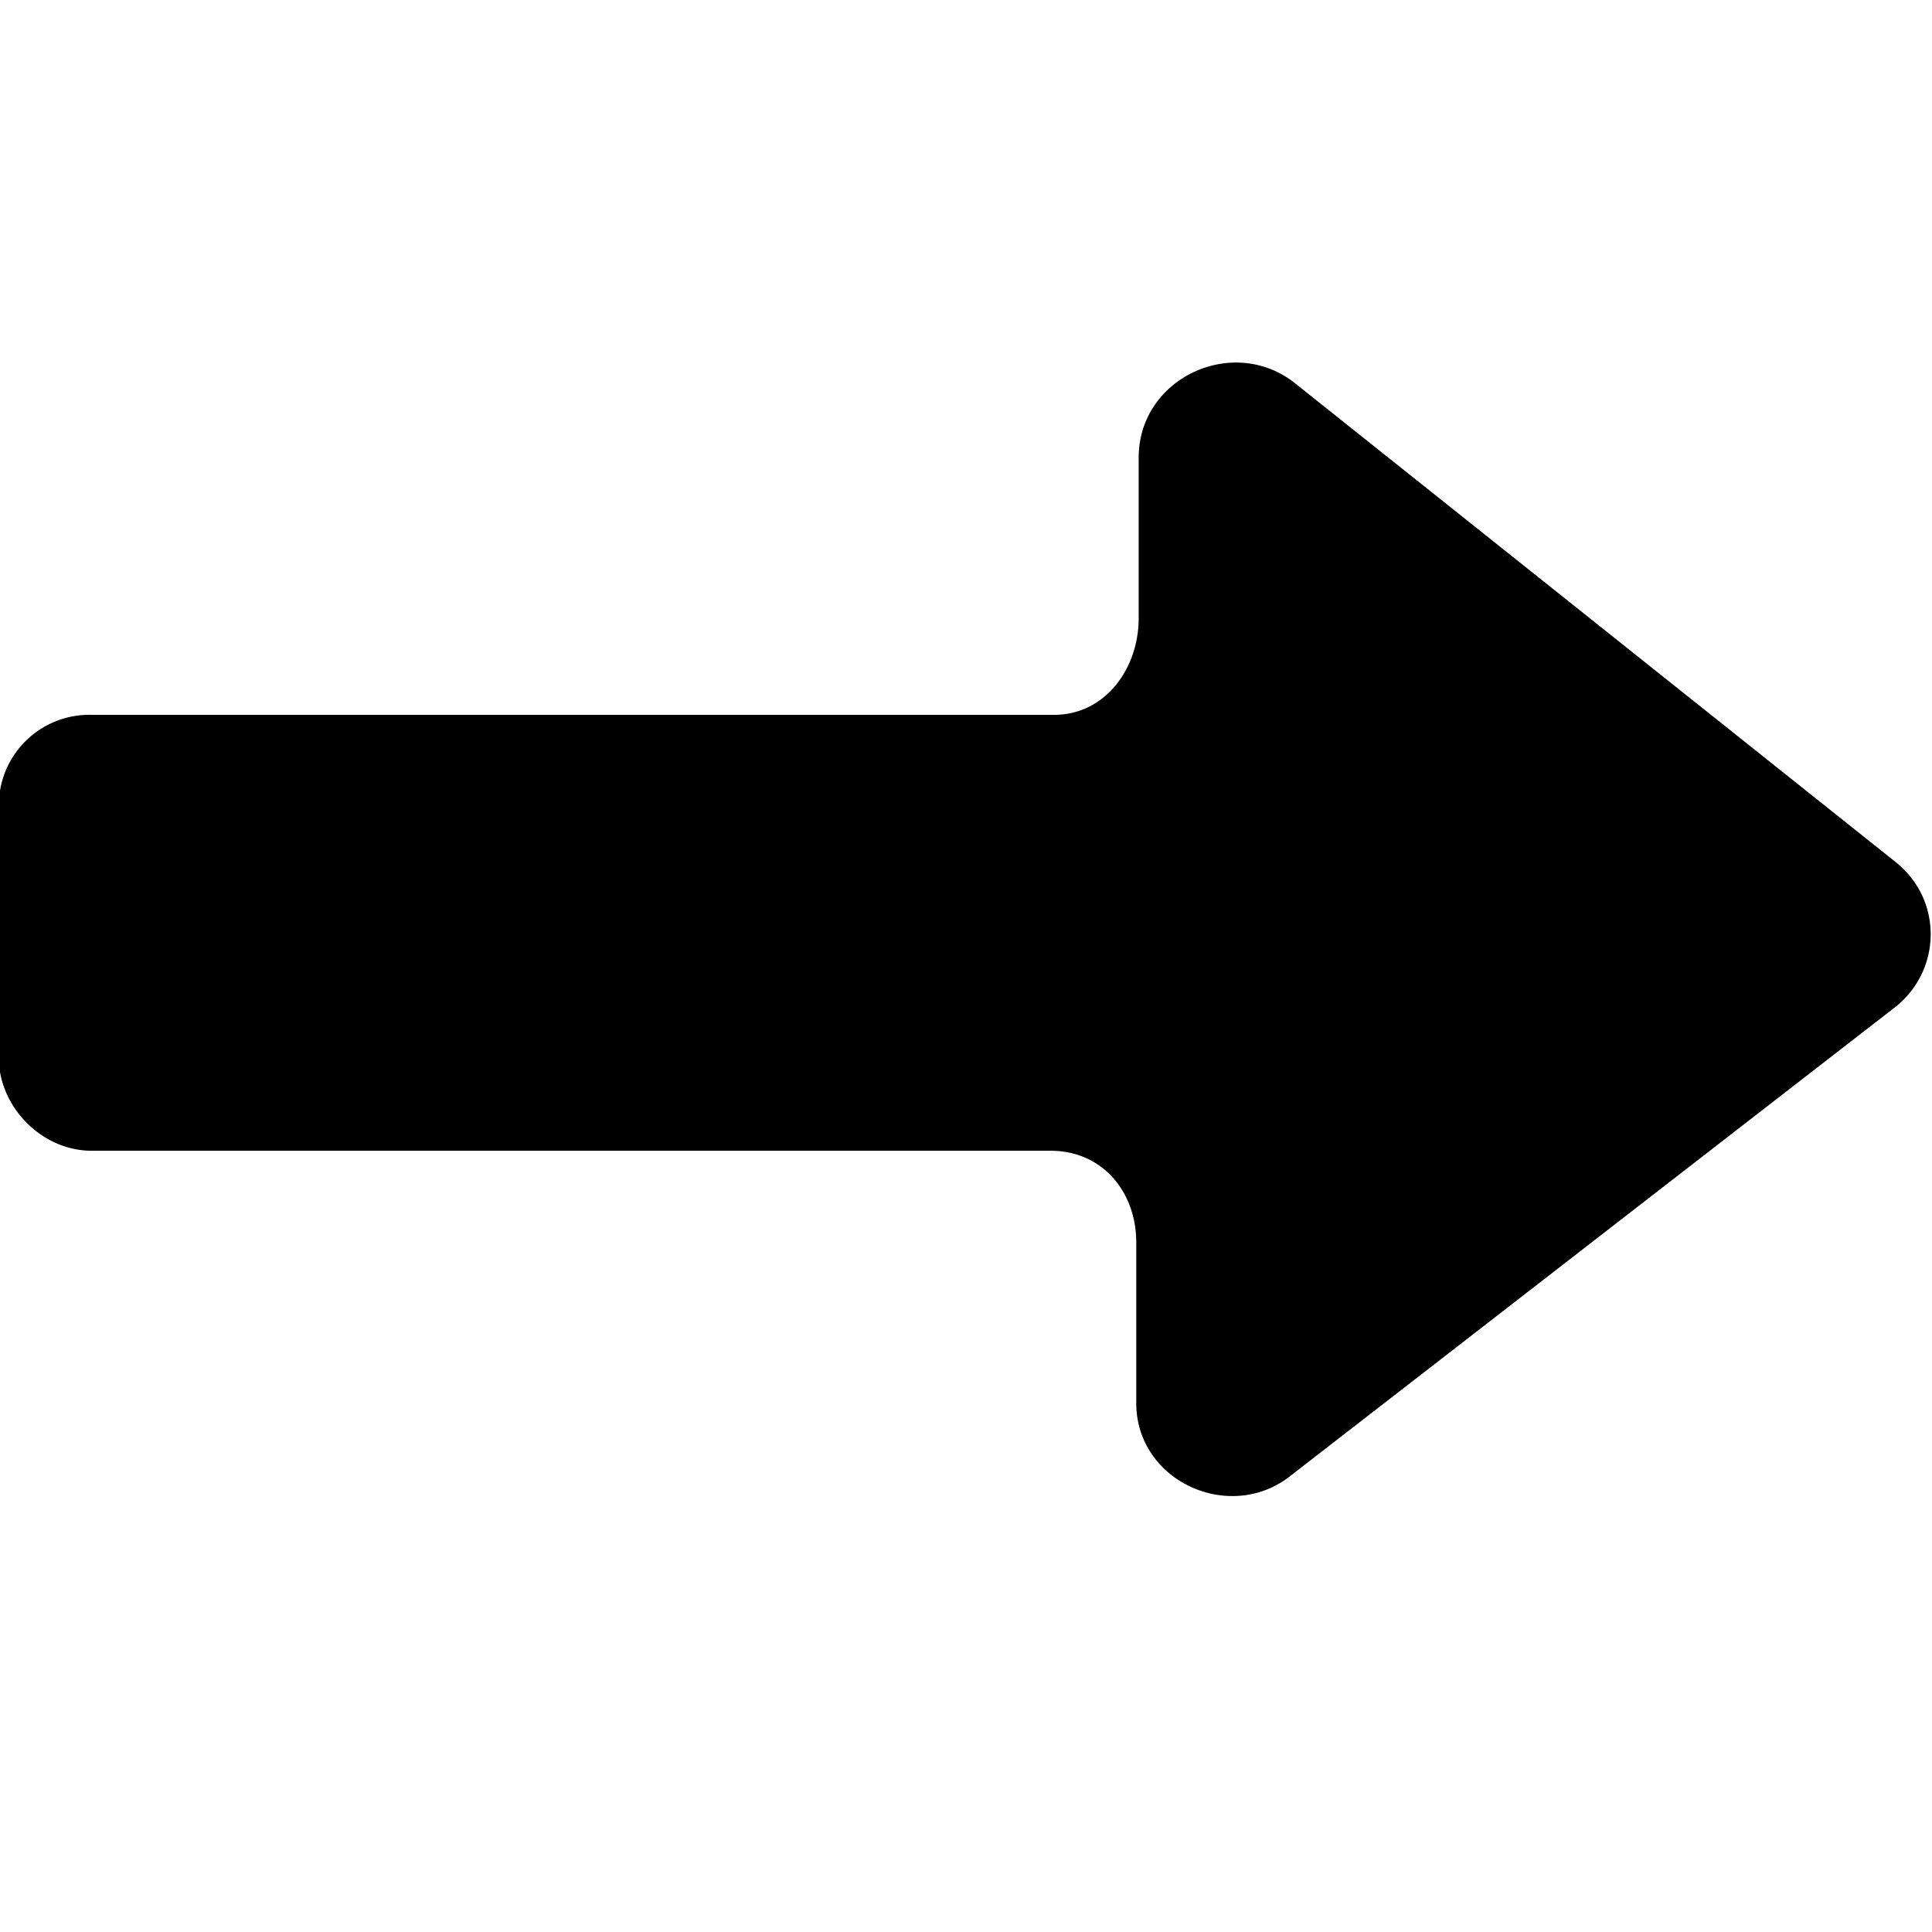 <svg width="16" height="16" xmlns="http://www.w3.org/2000/svg"><path d="M15.7 7.14l-4.98-3.97c-.51-.4-1.29-.04-1.29.62v1.33c0 .42-.28.8-.7.8H.76a.75.75 0 00-.77.75v2.09c0 .4.35.77.77.77H8.7c.43 0 .71.34.71.76v1.33c0 .65.78 1 1.28.6l4.98-3.86c.41-.3.43-.9.03-1.22z"/></svg>